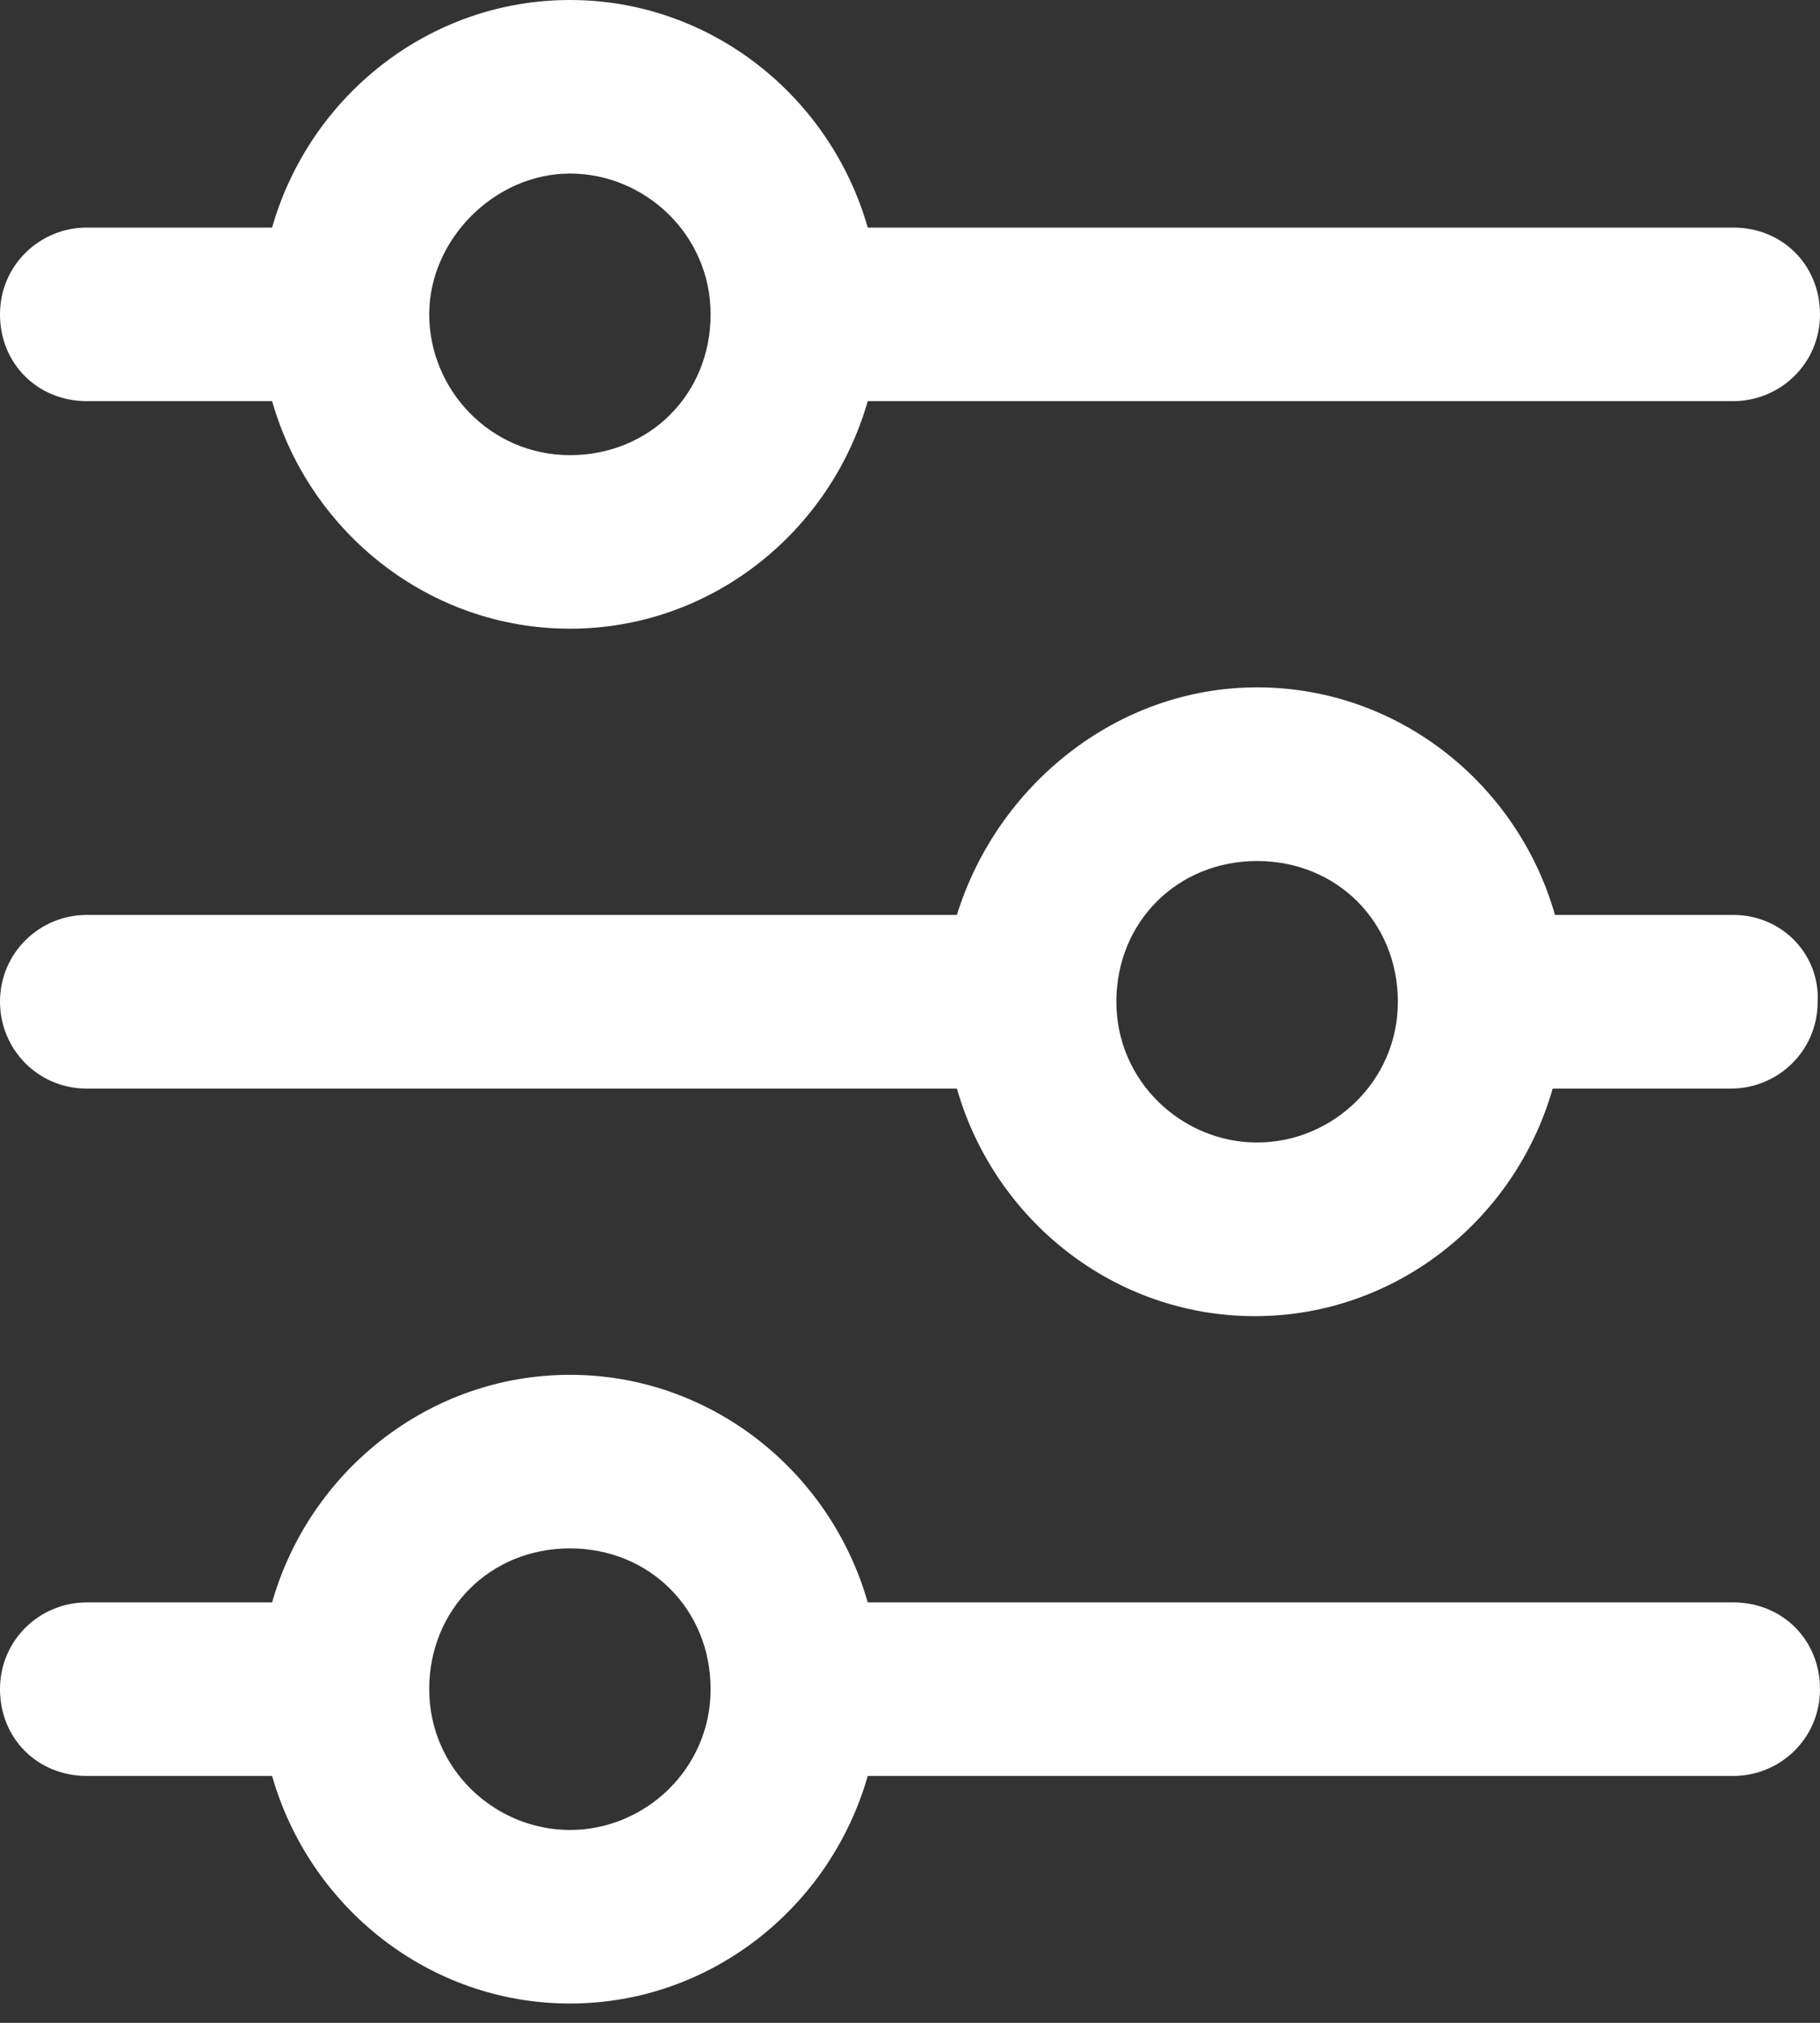 <?xml version="1.0" encoding="UTF-8"?>
<svg width="18px" height="20px" viewBox="0 0 18 20" version="1.1" xmlns="http://www.w3.org/2000/svg" xmlns:xlink="http://www.w3.org/1999/xlink">
    <rect x="0" y="0" width="18" height="20" fill="#333333" stroke="none"/>
    <title>Combined Shape</title>
    <g id="Symbols" stroke="none" stroke-width="1" fill="none" fill-rule="evenodd">
        <g id="icon/filter" transform="translate(-3, -2)" fill="#FFFFFF">
            <path d="M8.637,15.593 C10.028,15.593 11.211,16.544 11.582,17.843 L11.582,17.843 L20.142,17.843 C20.629,17.843 21,18.214 21,18.701 C21,19.188 20.606,19.559 20.142,19.559 L20.142,19.559 L11.582,19.559 C11.211,20.858 10.028,21.809 8.637,21.809 C7.245,21.809 6.062,20.858 5.691,19.559 L5.691,19.559 L3.858,19.559 C3.371,19.559 3,19.188 3,18.701 C3,18.214 3.394,17.843 3.858,17.843 L3.858,17.843 L5.691,17.843 C6.062,16.544 7.245,15.593 8.637,15.593 Z M8.637,17.309 C7.848,17.309 7.245,17.912 7.245,18.701 C7.245,19.49 7.894,20.093 8.637,20.093 C9.379,20.093 10.028,19.49 10.028,18.701 C10.028,17.912 9.425,17.309 8.637,17.309 Z M15.433,8.796 C16.825,8.796 18.008,9.747 18.379,11.046 L18.379,11.046 L20.142,11.046 C20.629,11.046 21,11.441 20.977,11.905 C20.977,12.392 20.582,12.763 20.119,12.763 L20.119,12.763 L18.356,12.763 C17.985,14.062 16.802,15.013 15.41,15.013 C14.018,15.013 12.835,14.062 12.464,12.763 L12.464,12.763 L3.858,12.763 C3.371,12.763 3,12.369 3,11.905 C3,11.418 3.394,11.046 3.858,11.046 L3.858,11.046 L12.464,11.046 C12.858,9.771 14.041,8.796 15.433,8.796 Z M15.433,10.513 C14.644,10.513 14.041,11.116 14.041,11.905 C14.041,12.693 14.691,13.296 15.433,13.296 C16.175,13.296 16.825,12.693 16.825,11.905 C16.825,11.116 16.222,10.513 15.433,10.513 Z M8.637,2 C10.028,2 11.211,2.951 11.582,4.25 L11.582,4.25 L20.142,4.25 C20.629,4.25 21,4.621 21,5.108 C21,5.595 20.606,5.966 20.142,5.966 L20.142,5.966 L11.582,5.966 C11.211,7.265 10.028,8.216 8.637,8.216 C7.245,8.216 6.062,7.265 5.691,5.966 L5.691,5.966 L3.858,5.966 C3.371,5.966 3,5.595 3,5.108 C3,4.621 3.394,4.25 3.858,4.25 L3.858,4.25 L5.691,4.25 C6.062,2.951 7.245,2 8.637,2 Z M8.637,3.716 C7.894,3.716 7.245,4.366 7.245,5.108 C7.245,5.851 7.848,6.5 8.637,6.5 C9.425,6.5 10.028,5.897 10.028,5.108 C10.028,4.32 9.379,3.716 8.637,3.716 Z" id="Combined-Shape"></path>
        </g>
    </g>
</svg>